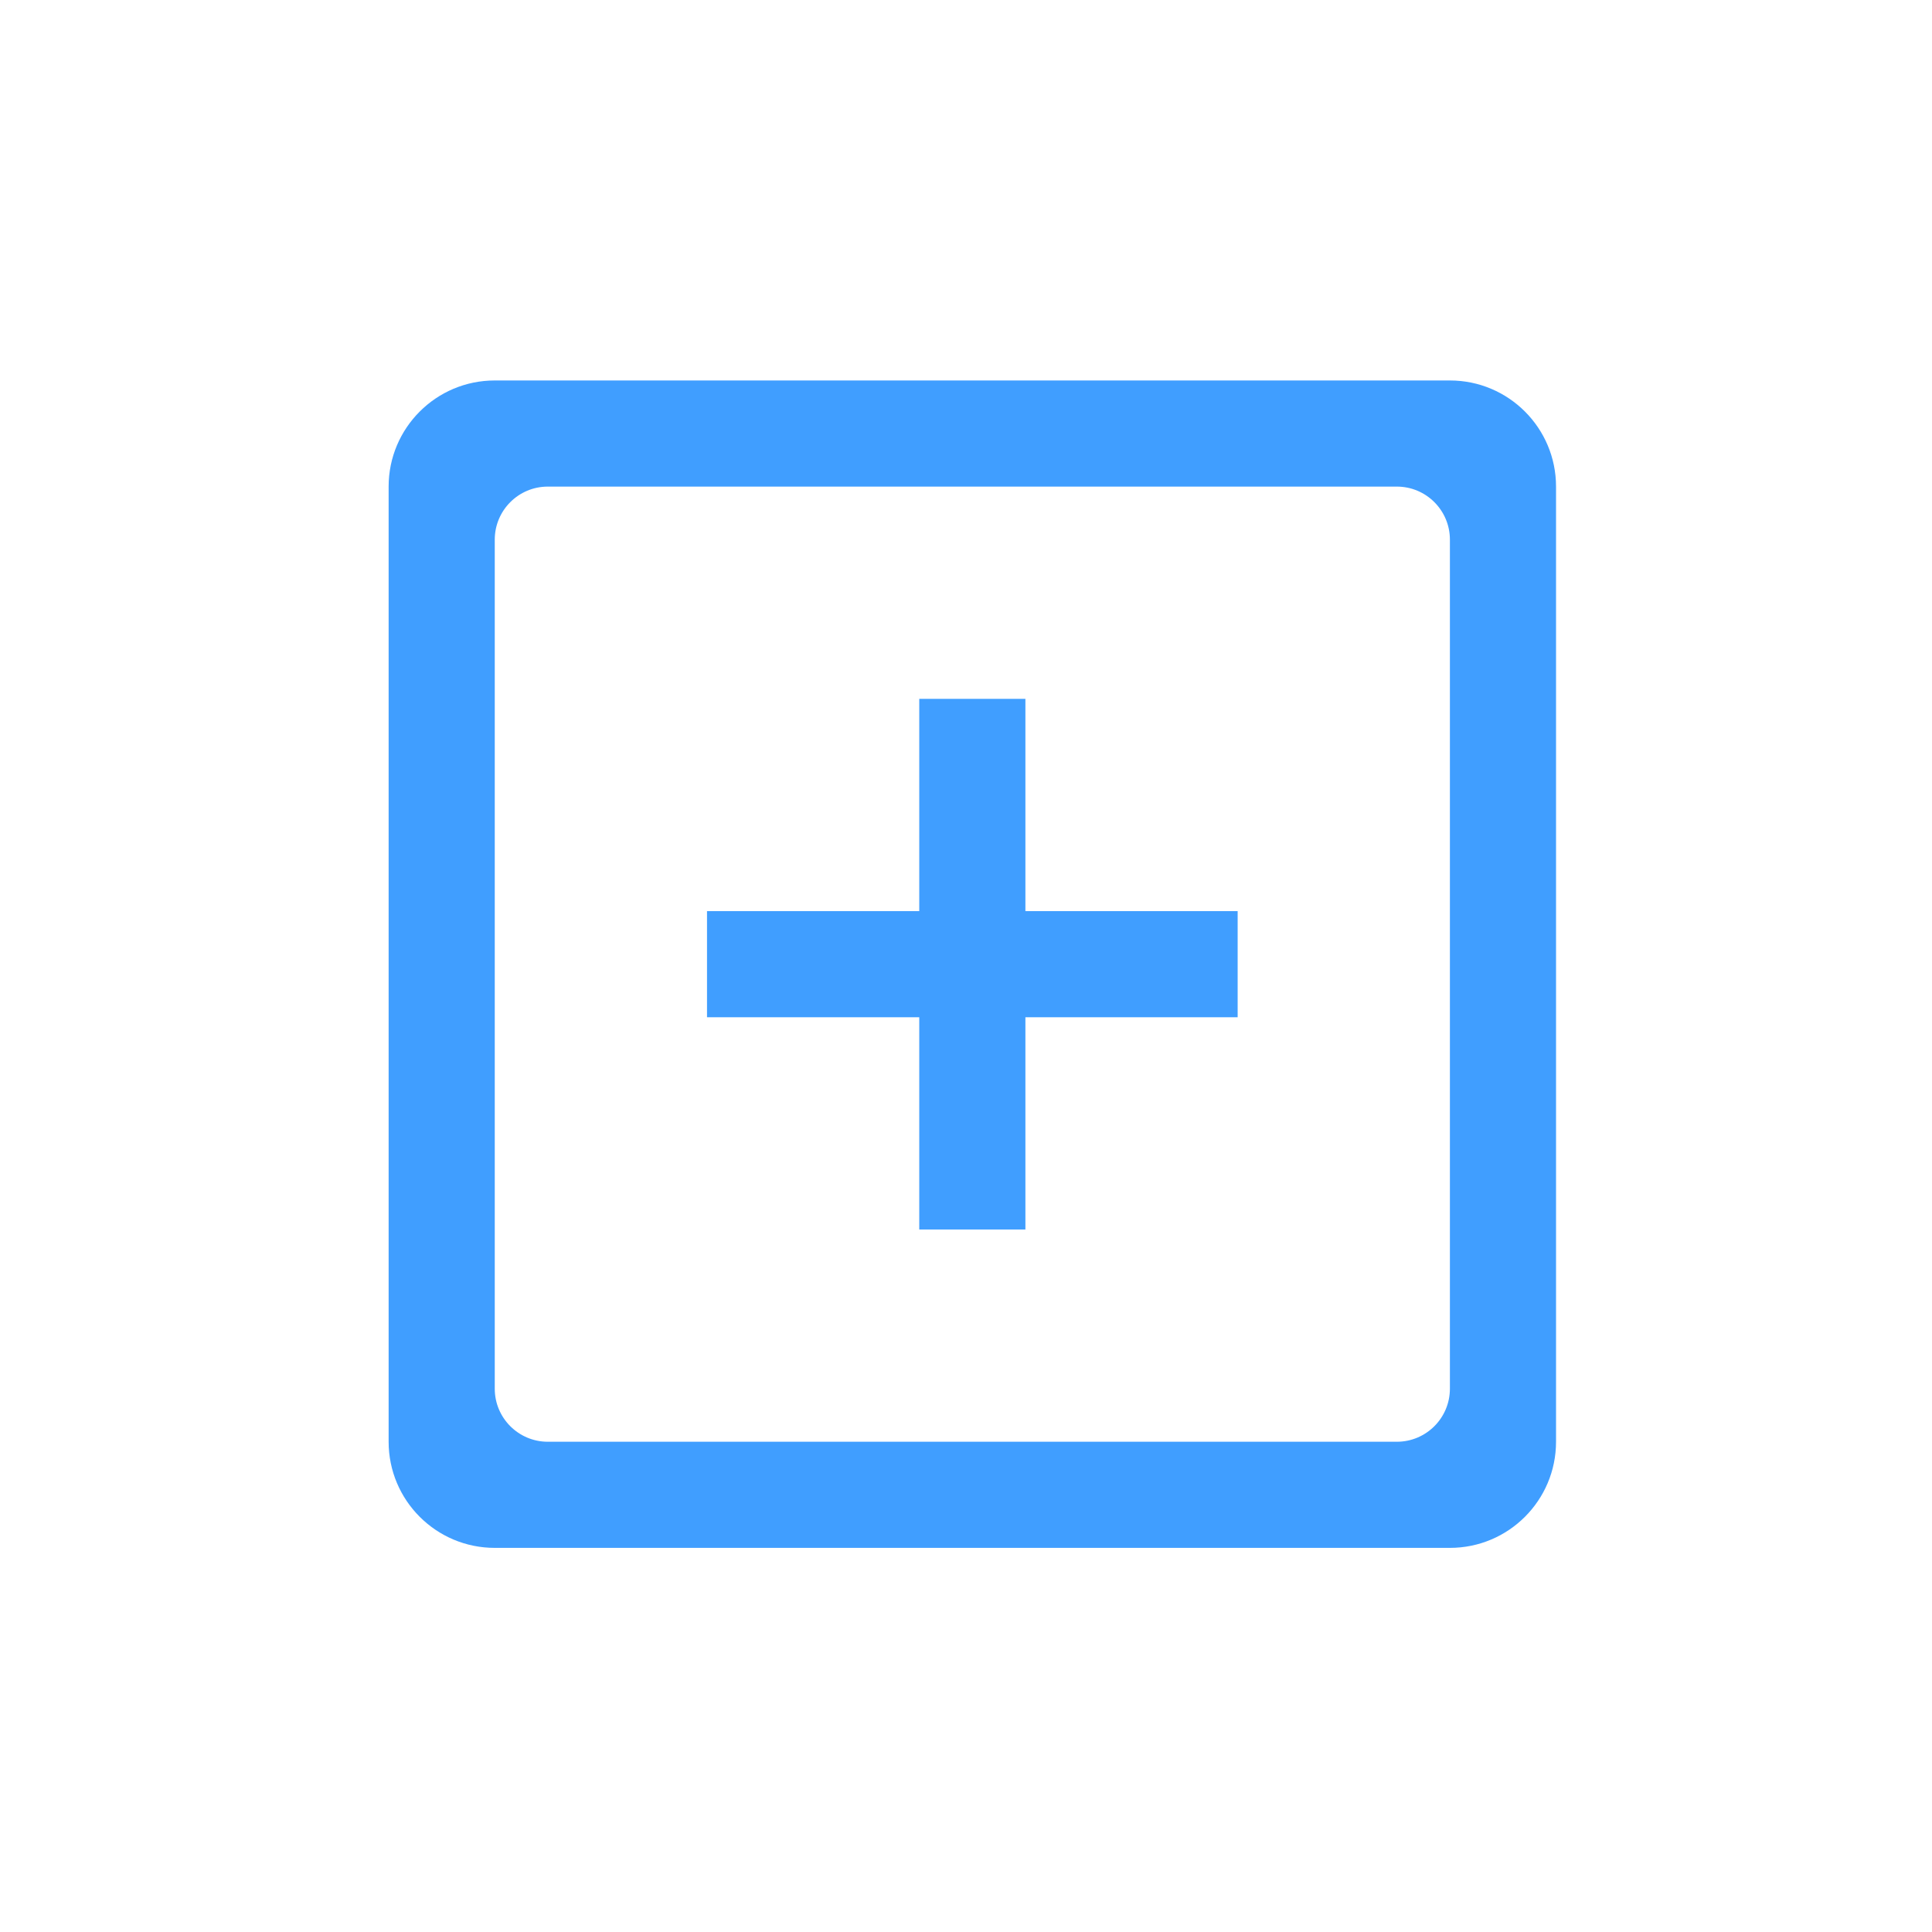 <?xml version="1.0" standalone="no"?><!DOCTYPE svg PUBLIC "-//W3C//DTD SVG 1.1//EN" "http://www.w3.org/Graphics/SVG/1.1/DTD/svg11.dtd"><svg t="1721096569173" class="icon" viewBox="0 0 1024 1024" version="1.1" xmlns="http://www.w3.org/2000/svg" p-id="4262" xmlns:xlink="http://www.w3.org/1999/xlink" width="200" height="200"><path d="M655.98 482.906L543.485 482.906 543.485 370.407 487.225 370.407 487.225 482.915 374.73 482.915 374.73 539.163 487.225 539.163 487.225 651.657 543.485 651.657 543.485 539.163 655.98 539.163Z" p-id="4263" fill="#409EFF"></path><path d="M768.48 201.657L262.23 201.657c-31.066 0-56.25 25.184-56.25 56.25l0 506.25c0 31.067 25.184 56.25 56.25 56.25l506.25 0c31.067 0 56.25-25.183 56.25-56.25L824.73 257.907C824.73 226.842 799.547 201.657 768.48 201.657zM768.48 736.032c0 15.533-12.592 28.125-28.125 28.125L290.355 764.157c-15.533 0-28.125-12.592-28.125-28.125L262.23 286.032c0-15.533 12.592-28.125 28.125-28.125l450 0c15.533 0 28.125 12.592 28.125 28.125L768.48 736.032z" p-id="4264" fill="#409EFF"></path></svg>